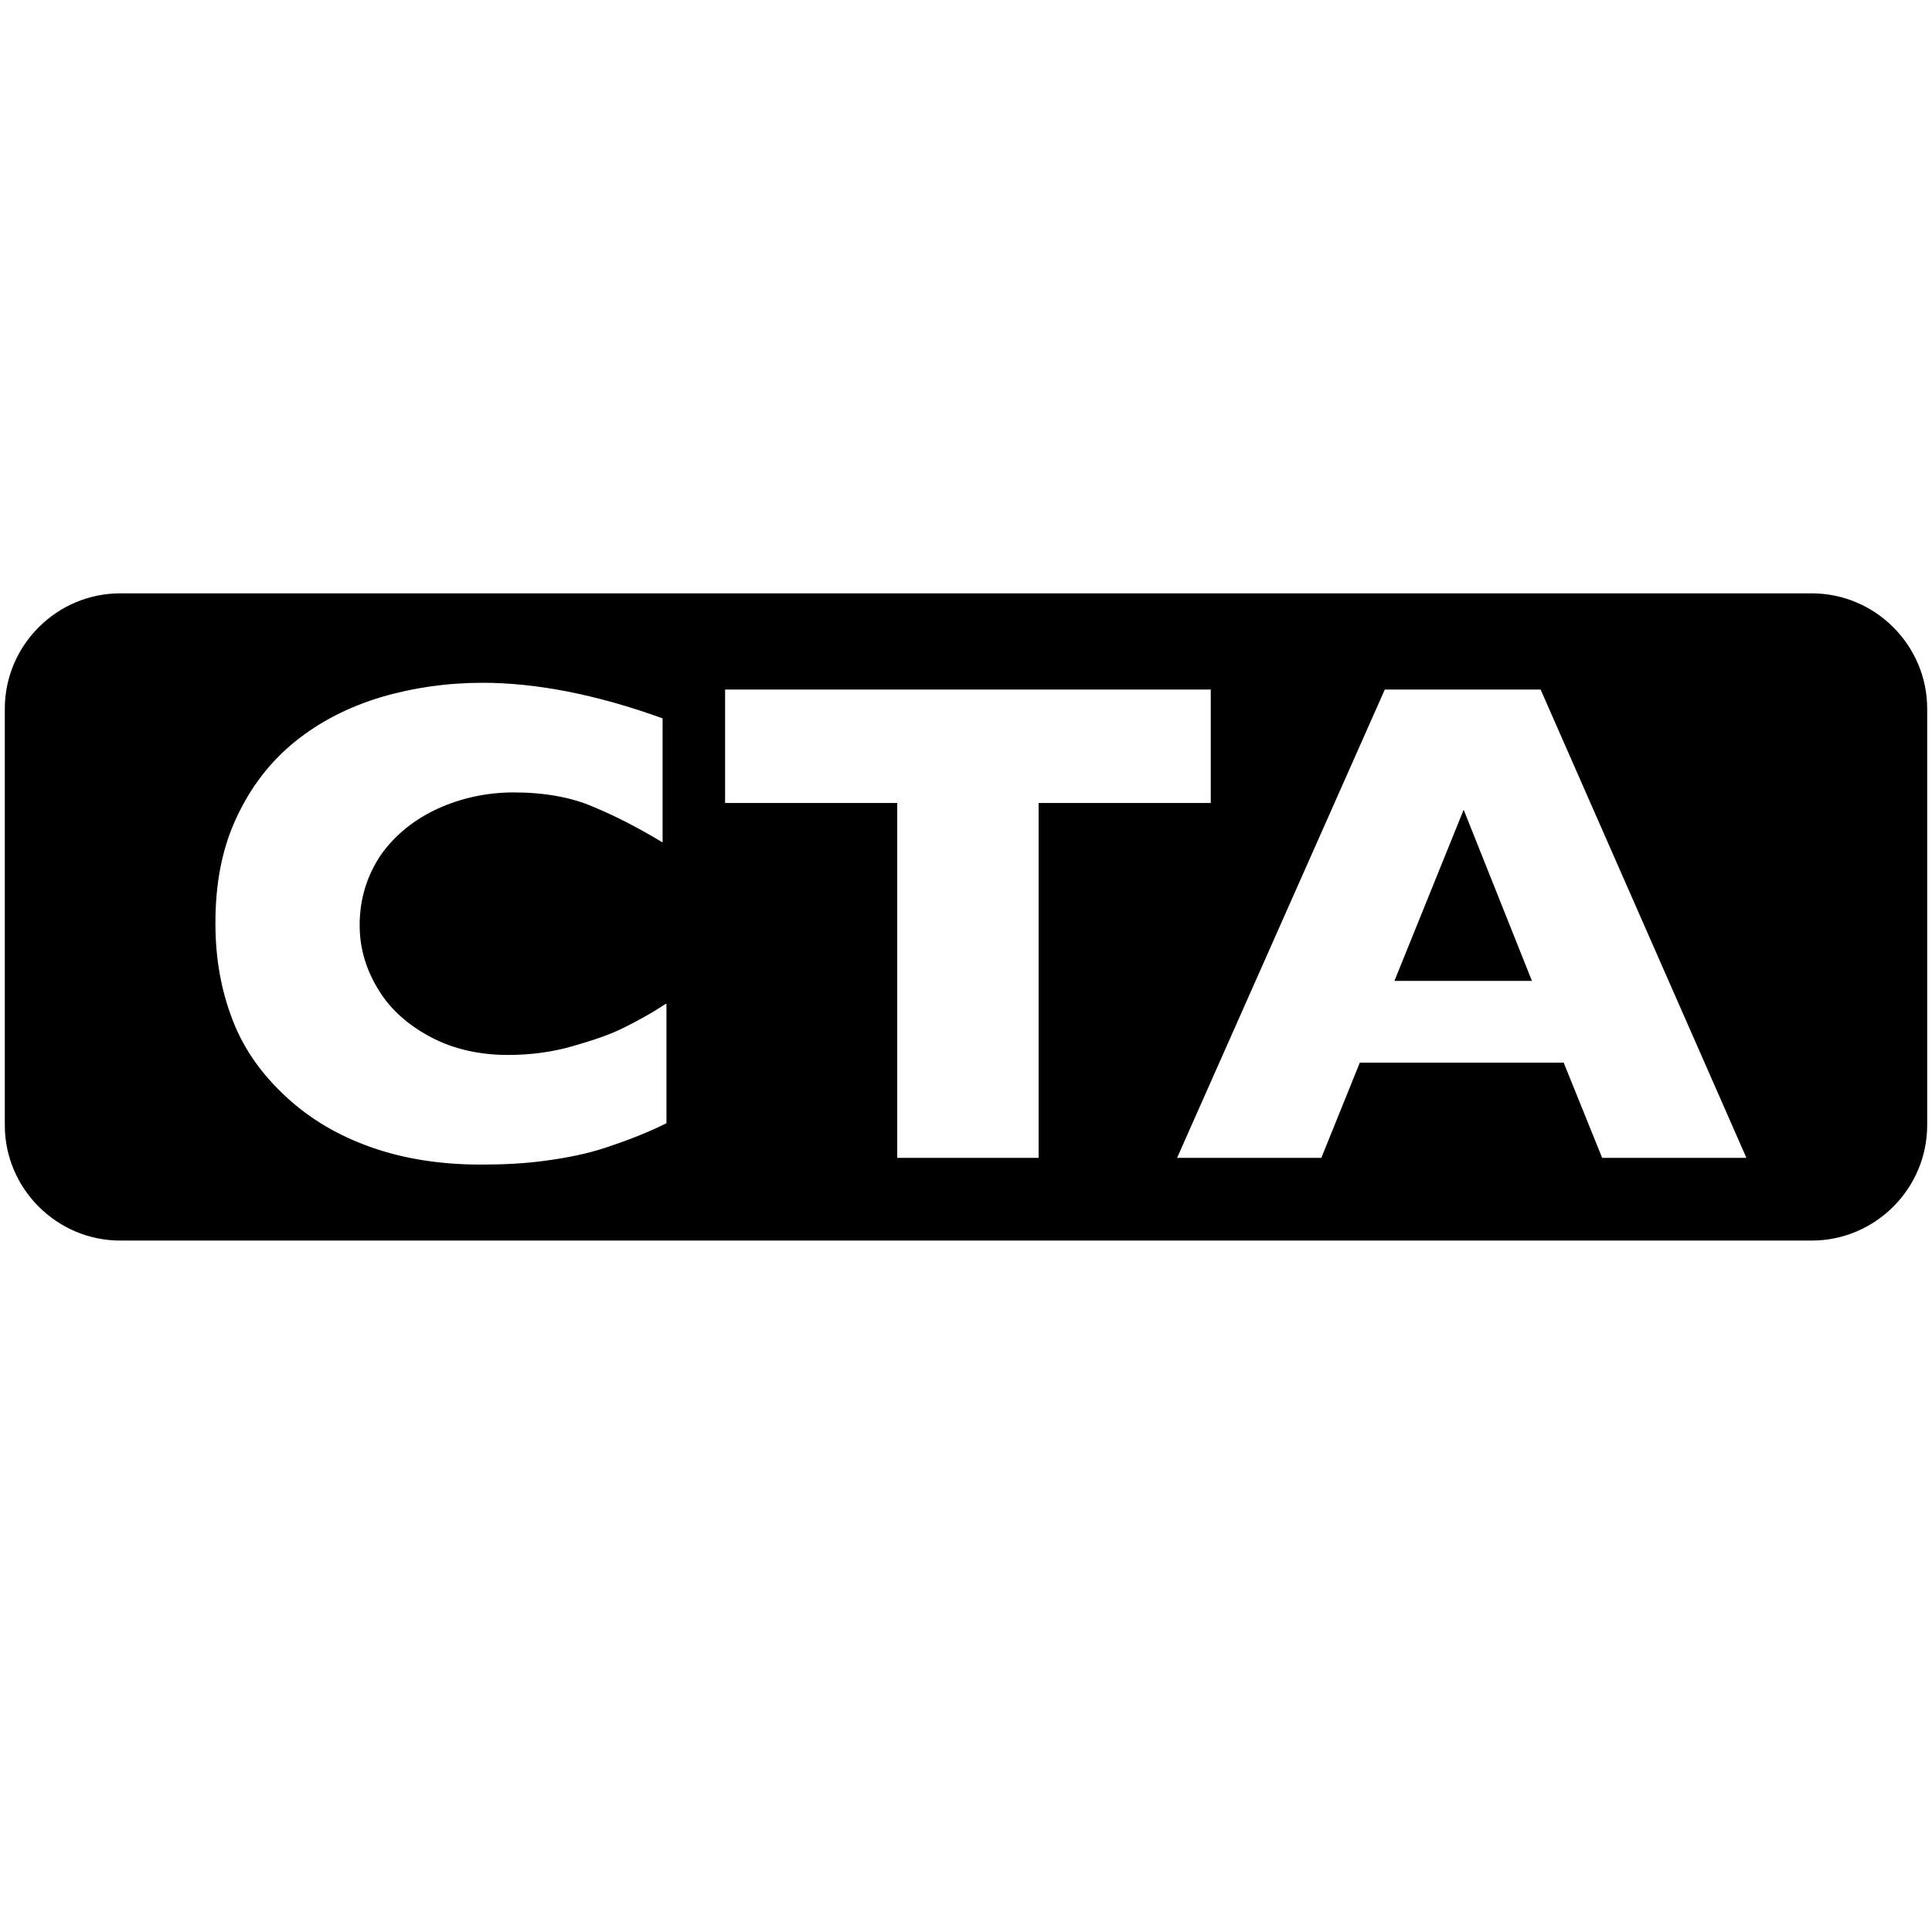 <?xml version="1.0" encoding="utf-8"?>
<!-- Generator: Adobe Illustrator 23.0.4, SVG Export Plug-In . SVG Version: 6.00 Build 0)  -->
<svg version="1.1" id="Layer_1" xmlns="http://www.w3.org/2000/svg" xmlns:xlink="http://www.w3.org/1999/xlink" x="0px" y="0px"
	 viewBox="0 0 200.9 200.9" style="enable-background:new 0 0 200.9 200.9;" xml:space="preserve">
<path d="M188.4,129H12.5c-6.6,0-12-5.4-12-12V73.7c0-6.6,5.4-12,12-12h175.9c6.6,0,12,5.4,12,12V117C200.4,123.6,195,129,188.4,129z
	 M69.2,104.4c-1.5,1-3,1.8-4.4,2.5s-3.2,1.3-5.3,1.9c-2.1,0.6-4.3,0.9-6.7,0.9c-2.9,0-5.6-0.6-7.9-1.8c-2.3-1.2-4.2-2.8-5.5-4.9
	c-1.3-2.1-2-4.3-2-6.8c0-2.8,0.8-5.2,2.2-7.3c1.5-2.1,3.5-3.7,5.9-4.8s5.1-1.7,7.9-1.7c3.2,0,6,0.5,8.3,1.5c2.4,1,4.7,2.2,7.2,3.7
	V74.7C62,72.2,55.7,71,50.2,71c-3.7,0-7.2,0.5-10.6,1.5c-3.3,1-6.3,2.5-8.9,4.6c-2.6,2.1-4.6,4.7-6.1,7.9c-1.5,3.2-2.2,6.8-2.2,11
	c0,3.7,0.6,7,1.8,10.1s3.1,5.7,5.6,8c2.5,2.3,5.4,4,8.8,5.2c3.4,1.2,7.2,1.8,11.4,1.8c2.3,0,4.5-0.1,6.7-0.4s4.3-0.7,6.4-1.4
	s4.2-1.5,6.2-2.5V104.4z M125.8,71.7H75.4v11.8h17.9v36.9h14.7V83.5h17.9V71.7z M160.2,71.7H144l-21.6,48.7h15l4-9.9h21.2l4,9.9h15
	L160.2,71.7z M145,102l7.2-17.8l7.1,17.8H145z"/>
</svg>

